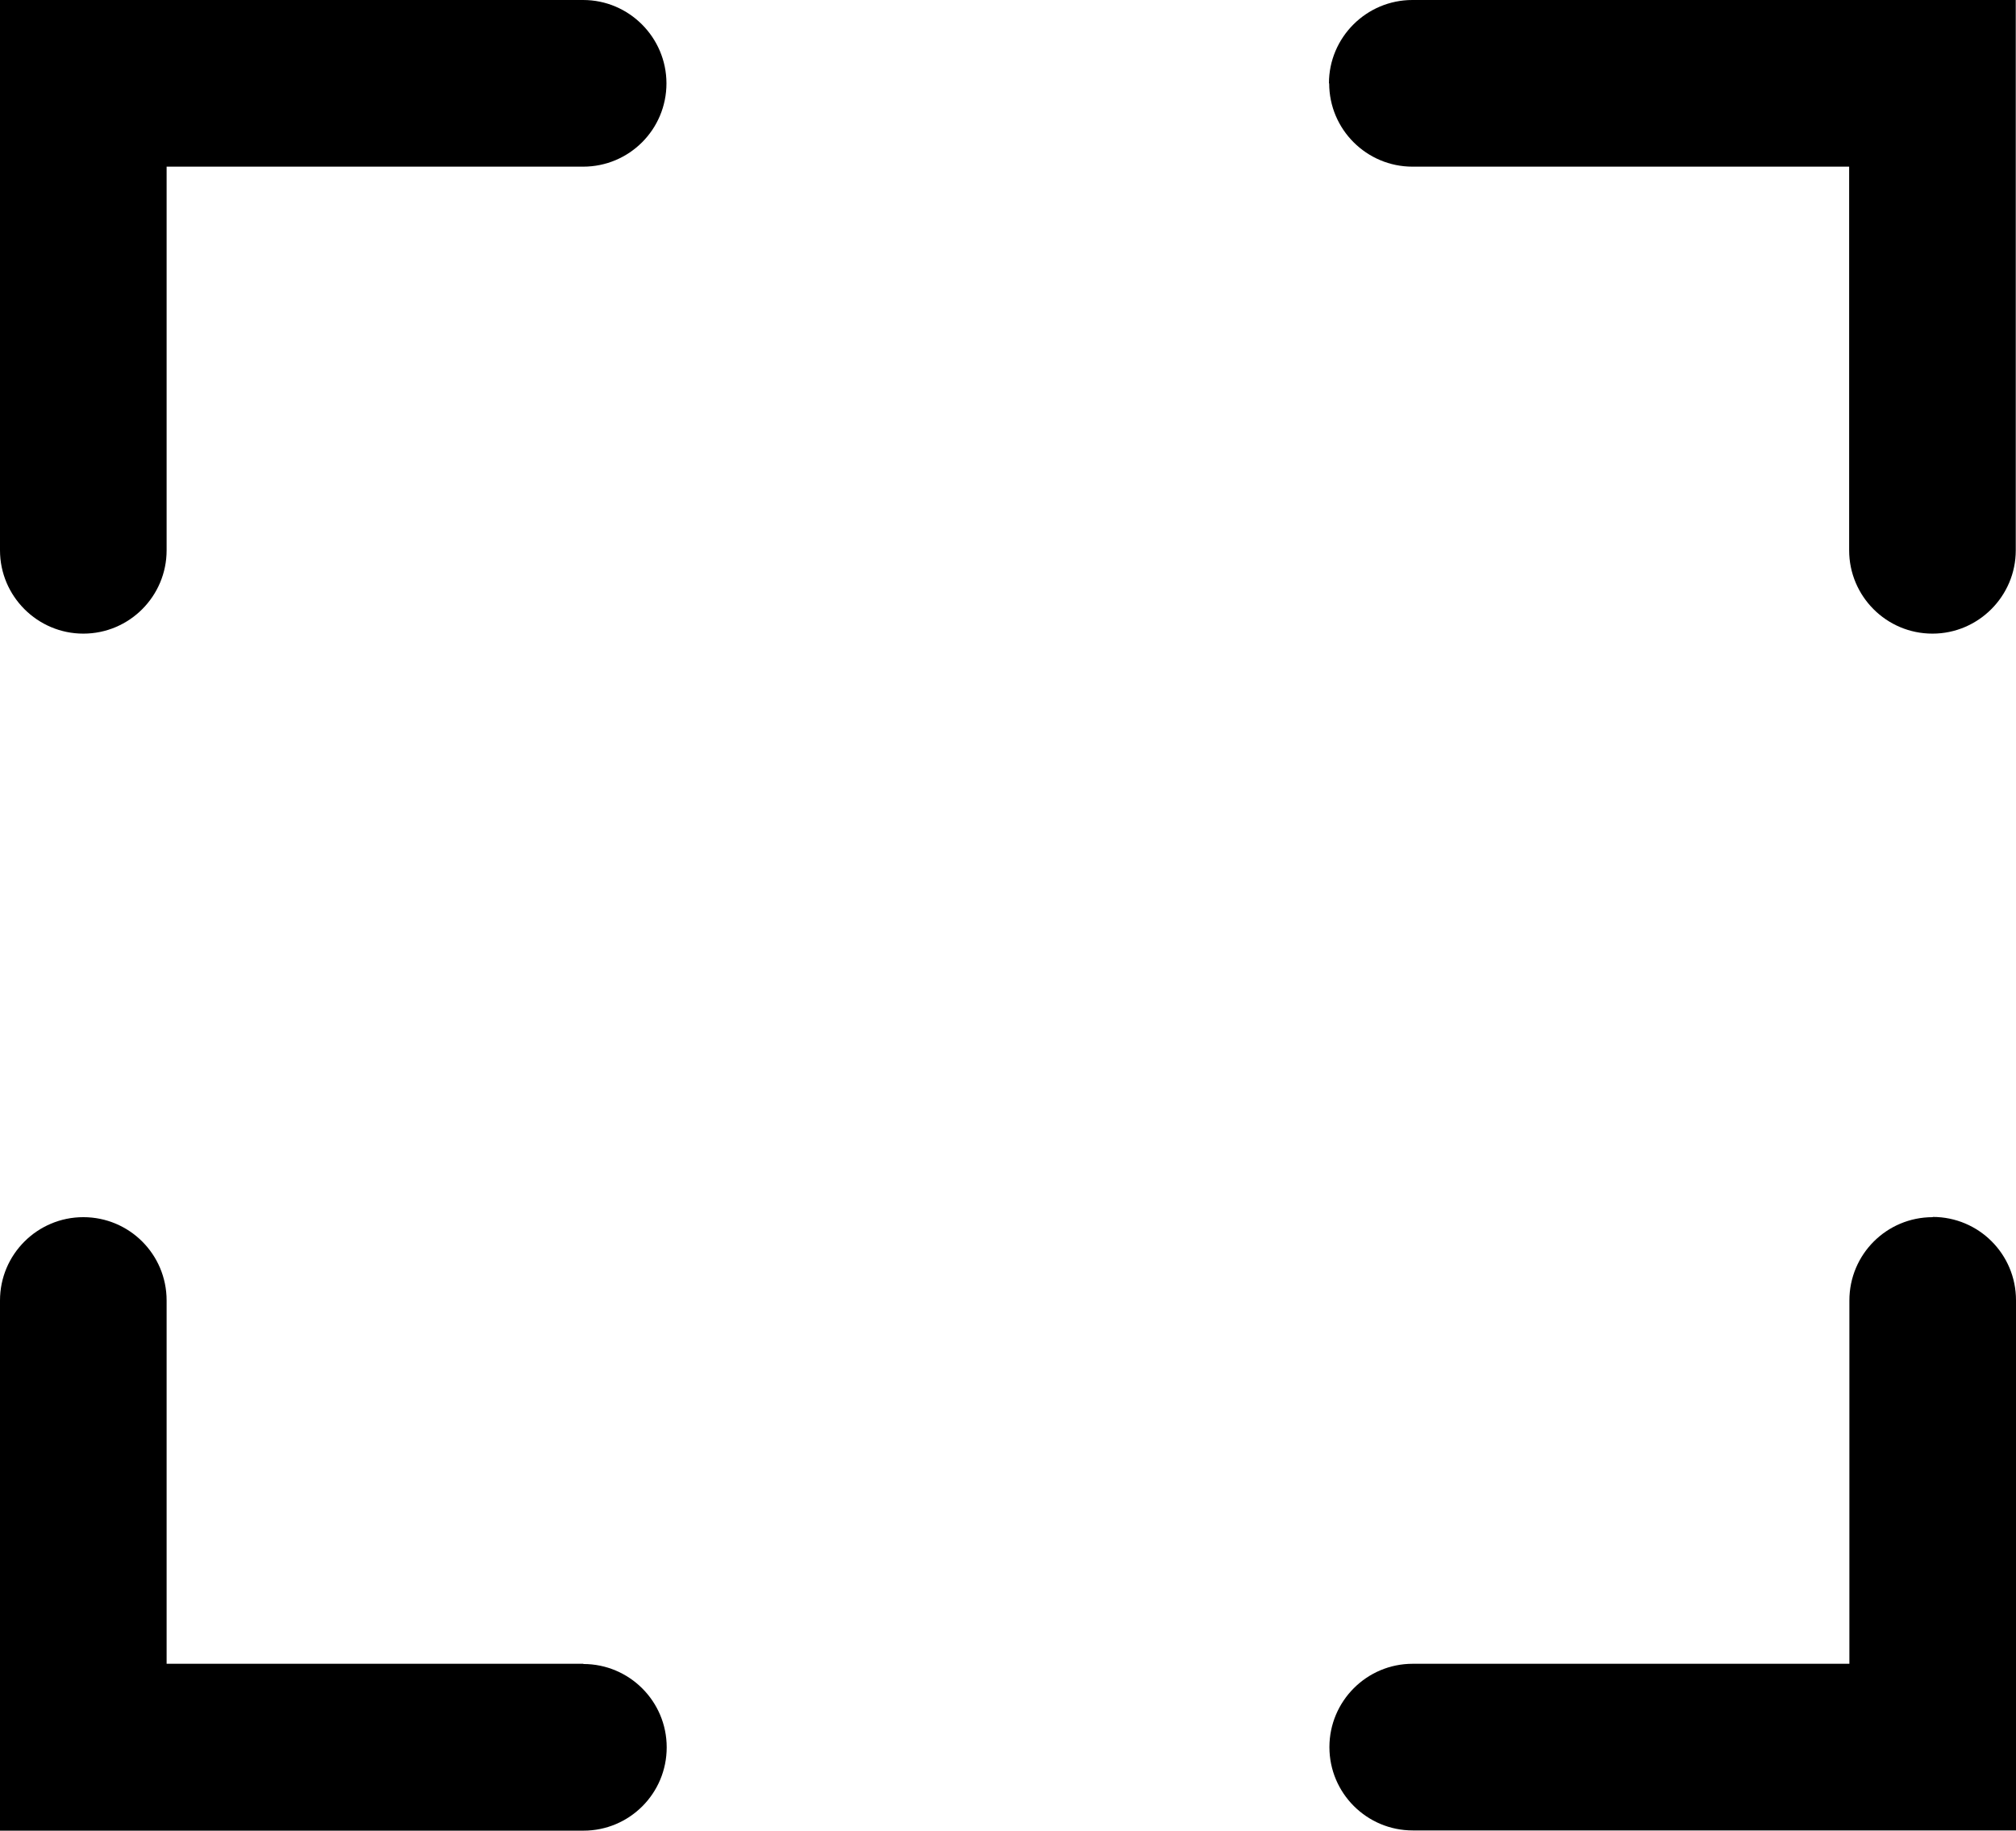 <?xml version="1.0" encoding="UTF-8" standalone="no"?>
<svg
   xmlns:dc="http://purl.org/dc/elements/1.1/"
   xmlns:cc="http://creativecommons.org/ns#"
   xmlns:rdf="http://www.w3.org/1999/02/22-rdf-syntax-ns#"
   xmlns:svg="http://www.w3.org/2000/svg"
   xmlns="http://www.w3.org/2000/svg"
   xmlns:sodipodi="http://sodipodi.sourceforge.net/DTD/sodipodi-0.dtd"
   xmlns:inkscape="http://www.inkscape.org/namespaces/inkscape"
   width="8.615mm"
   height="7.821mm"
   viewBox="0 0 8.615 7.821"
   version="1.1"
   id="svg8"
   inkscape:version="1.0.1 (3bc2e813f5, 2020-09-07)"
   sodipodi:docname="Button-Fullscreen.svg">
  <defs
     id="defs2">
    <clipPath
       clipPathUnits="userSpaceOnUse"
       id="clipPath90">
      <rect
         style="fill:#ffffff;stroke:#000000;stroke-width:1.89;stroke-miterlimit:0;stroke-dashoffset:6.803"
         id="rect92"
         width="81.071"
         height="52.143"
         x="-12.324"
         y="-2.09" />
    </clipPath>
    <clipPath
       clipPathUnits="userSpaceOnUse"
       id="clipPath935">
      <rect
         style="fill:none;stroke:#000000;stroke-width:0.366;stroke-miterlimit:0;stroke-dasharray:none;stroke-dashoffset:6.803"
         id="rect937"
         width="42.561"
         height="29.559"
         x="3.719"
         y="10.484" />
    </clipPath>
    <clipPath
       clipPathUnits="userSpaceOnUse"
       id="clipPath935-9">
      <rect
         style="fill:none;stroke:#000000;stroke-width:0.366;stroke-miterlimit:0;stroke-dasharray:none;stroke-dashoffset:6.803"
         id="rect937-1"
         width="42.561"
         height="29.559"
         x="3.719"
         y="10.484" />
    </clipPath>
    <clipPath
       clipPathUnits="userSpaceOnUse"
       id="clipPath983">
      <rect
         style="fill:none;stroke:#000000;stroke-width:0.378;stroke-miterlimit:0;stroke-dasharray:none;stroke-dashoffset:6.803"
         id="rect985"
         width="42.56"
         height="9.981"
         x="3.719"
         y="30.062" />
    </clipPath>
  </defs>
  <sodipodi:namedview
     id="base"
     pagecolor="#ffffff"
     bordercolor="#666666"
     borderopacity="1.0"
     inkscape:pageopacity="0.0"
     inkscape:pageshadow="2"
     inkscape:zoom="5.6"
     inkscape:cx="13.327485"
     inkscape:cy="52.446228"
     inkscape:document-units="mm"
     inkscape:current-layer="layer1"
     inkscape:document-rotation="0"
     showgrid="false"
     inkscape:window-width="1920"
     inkscape:window-height="1057"
     inkscape:window-x="-8"
     inkscape:window-y="-8"
     inkscape:window-maximized="1"
     showguides="false" />
  <g
     inkscape:label="Layer 1"
     inkscape:groupmode="layer"
     id="layer1"
     transform="translate(-47.664,-113.896)">
    <g
       id="g1086">
      <path
         d="m 53.344,114.252 c 0,0.197 0.16,0.356 0.356,0.356 h 1.866 v 1.639 c 0,0.196 0.159,0.356 0.356,0.356 0.196,0 0.356,-0.16 0.356,-0.356 v -2.351 h -2.578 c -0.197,-2.6e-4 -0.357,0.16 -0.357,0.356 z"
         id="path1003"
         style="stroke-width:0.265" />
      <path
         d="m 50.157,113.896 h -2.493 v 2.351 c 0,0.196 0.16,0.356 0.356,0.356 0.197,0 0.356,-0.16 0.356,-0.356 v -1.639 h 1.78 c 0.197,0 0.356,-0.159 0.356,-0.356 -2.65e-4,-0.196 -0.16,-0.356 -0.356,-0.356 z"
         id="path1005"
         style="stroke-width:0.265" />
      <path
         d="M 50.157,121.004 H 48.376 v -1.552 c 0,-0.197 -0.159,-0.356 -0.356,-0.356 -0.196,0 -0.356,0.159 -0.356,0.356 v 2.265 h 2.493 c 0.197,0 0.356,-0.159 0.356,-0.356 0,-0.197 -0.16,-0.356 -0.356,-0.356 z"
         id="path1007"
         style="stroke-width:0.265" />
      <path
         d="m 55.923,119.096 c -0.197,0 -0.356,0.159 -0.356,0.356 v 1.552 h -1.866 c -0.197,0 -0.356,0.16 -0.356,0.356 0,0.197 0.16,0.356 0.356,0.356 h 2.578 v -2.265 c 0,-0.197 -0.159,-0.356 -0.356,-0.356 z"
         id="path1009"
         style="stroke-width:0.265" />
    </g>
  </g>
</svg>
